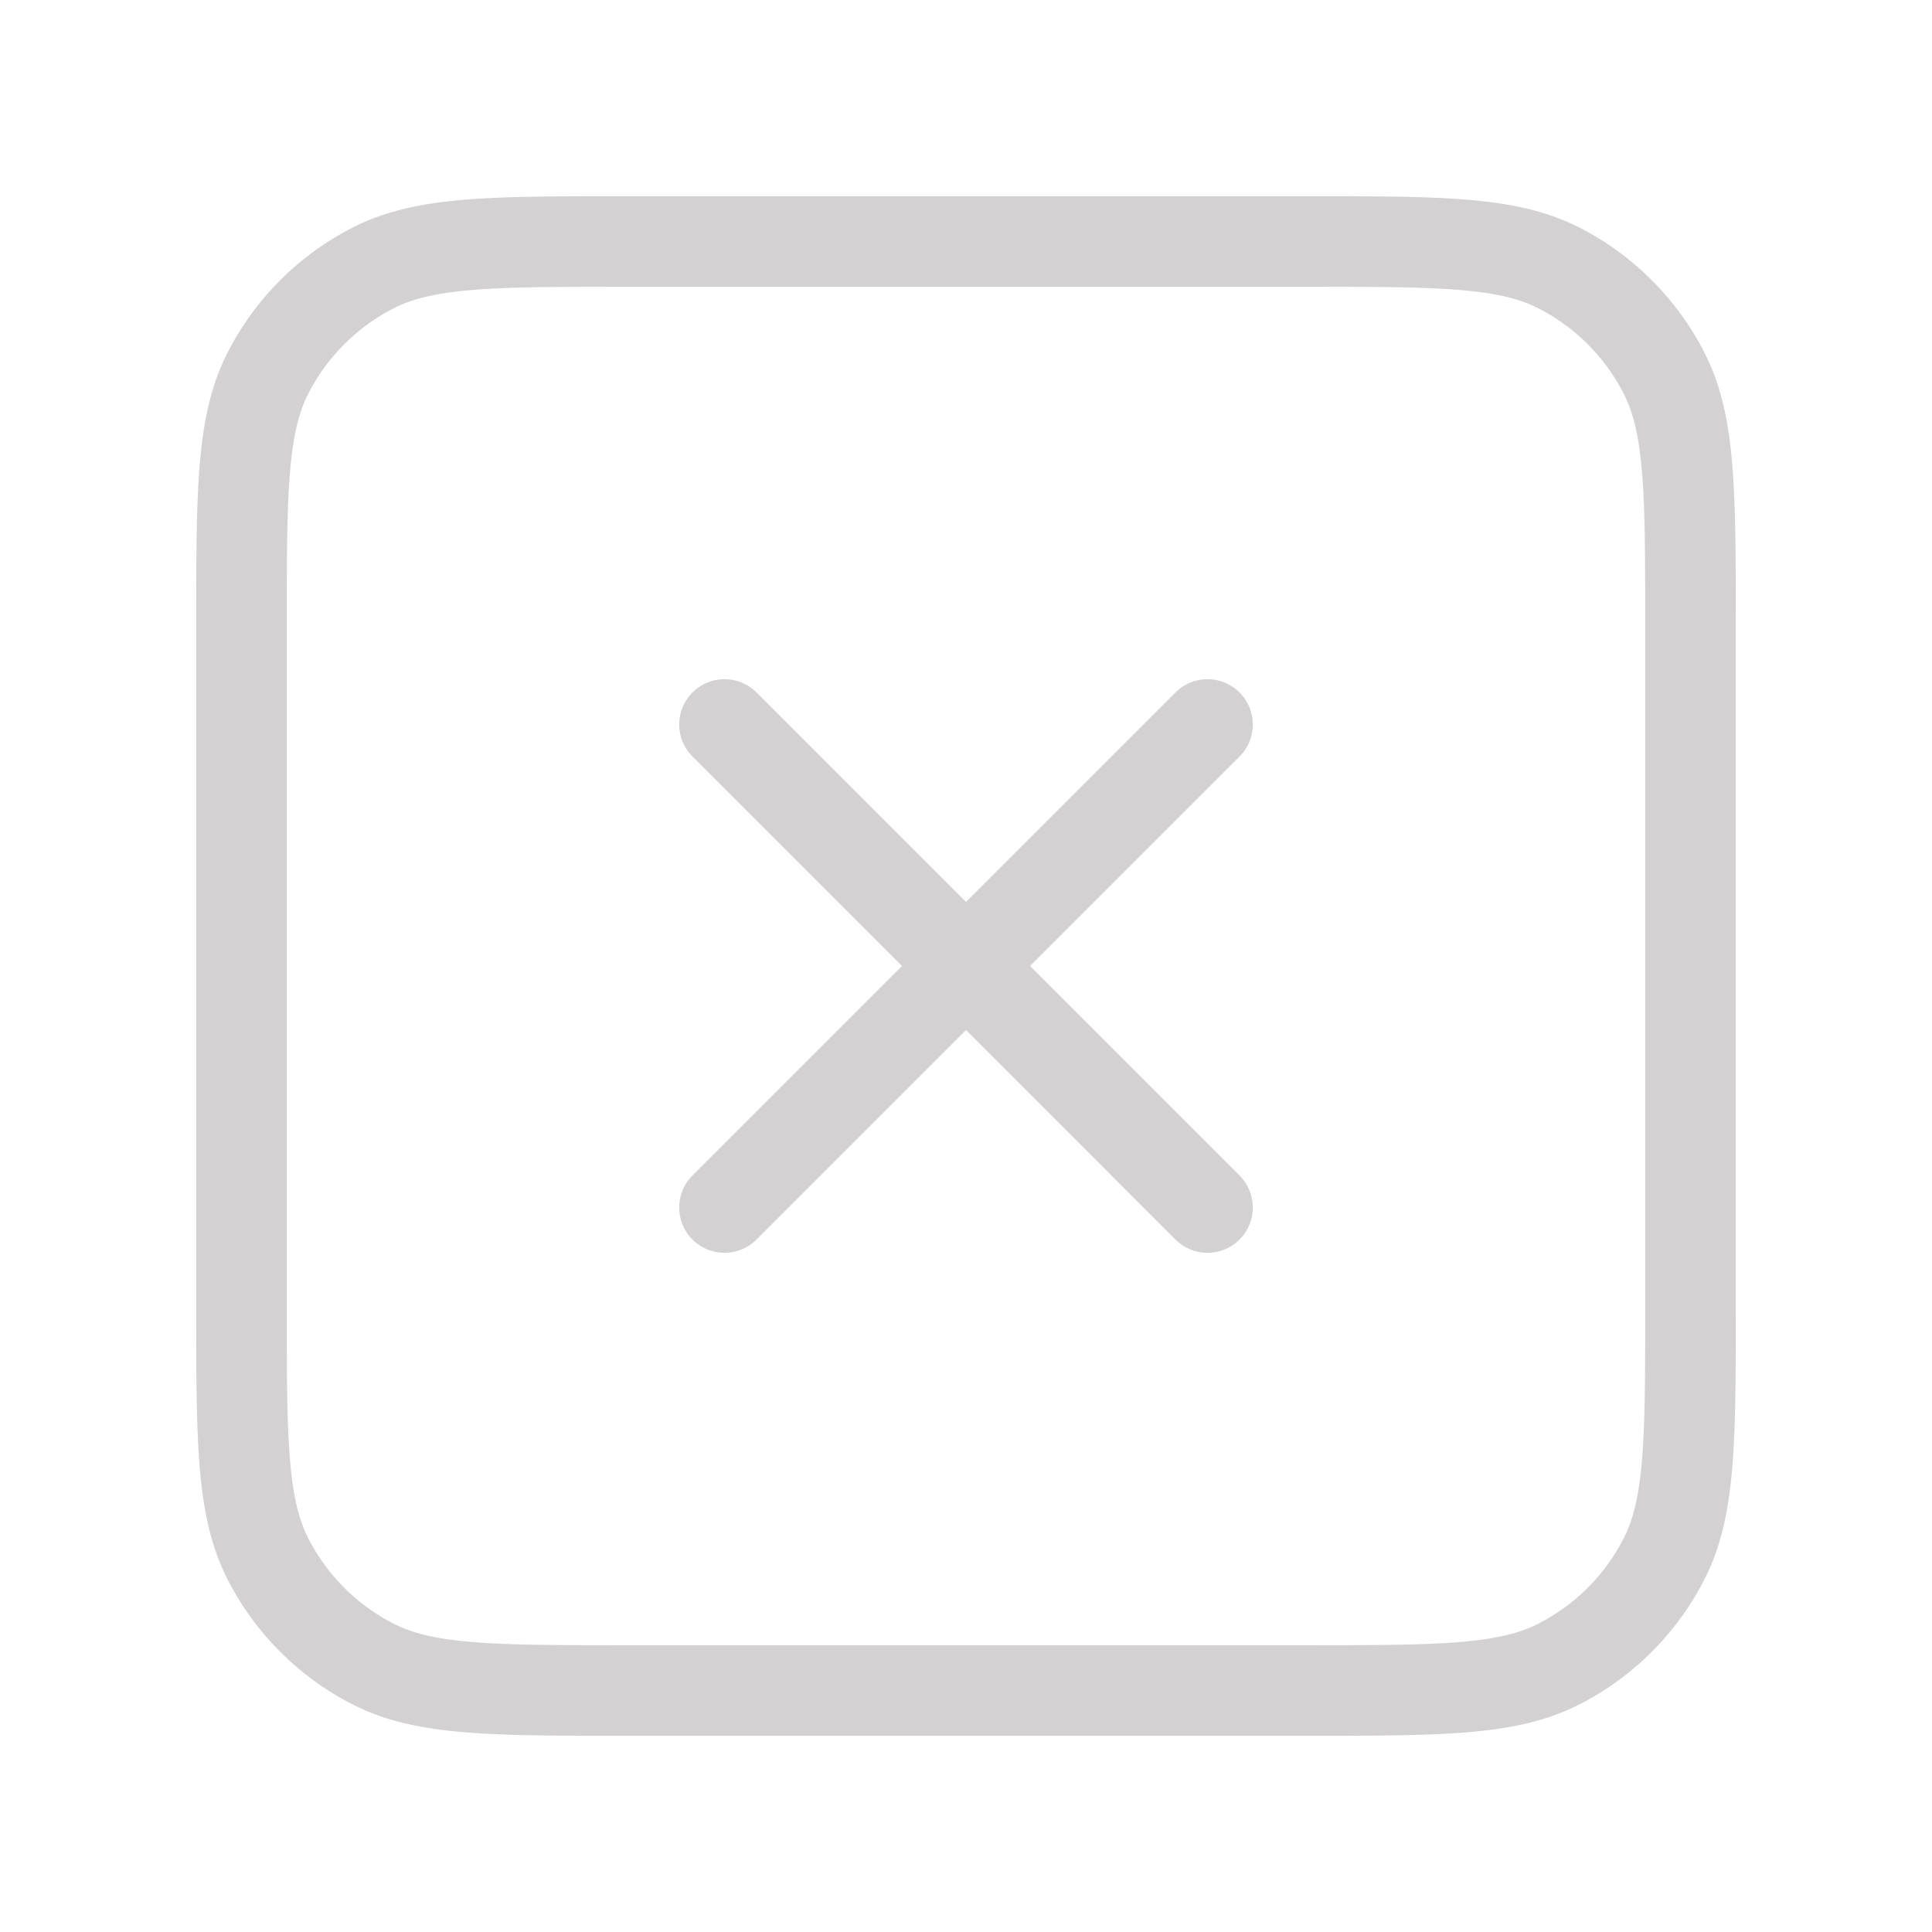 <svg xmlns="http://www.w3.org/2000/svg" width="32" height="32" fill="none"><path d="m12 12 8 8m0-8-8 8m-1.6 8h11.2c2.24 0 3.36 0 4.216-.436a4 4 0 0 0 1.748-1.748C28 24.96 28 23.84 28 21.6V10.4c0-2.24 0-3.36-.436-4.216a4 4 0 0 0-1.748-1.748C24.96 4 23.84 4 21.6 4H10.4c-2.24 0-3.36 0-4.216.436a4 4 0 0 0-1.748 1.748C4 7.04 4 8.16 4 10.4v11.2c0 2.24 0 3.36.436 4.216a4 4 0 0 0 1.748 1.748C7.04 28 8.16 28 10.4 28Z" stroke="#231C1E" stroke-opacity=".2" stroke-width="1.5" stroke-linecap="round" stroke-linejoin="round"/></svg>
